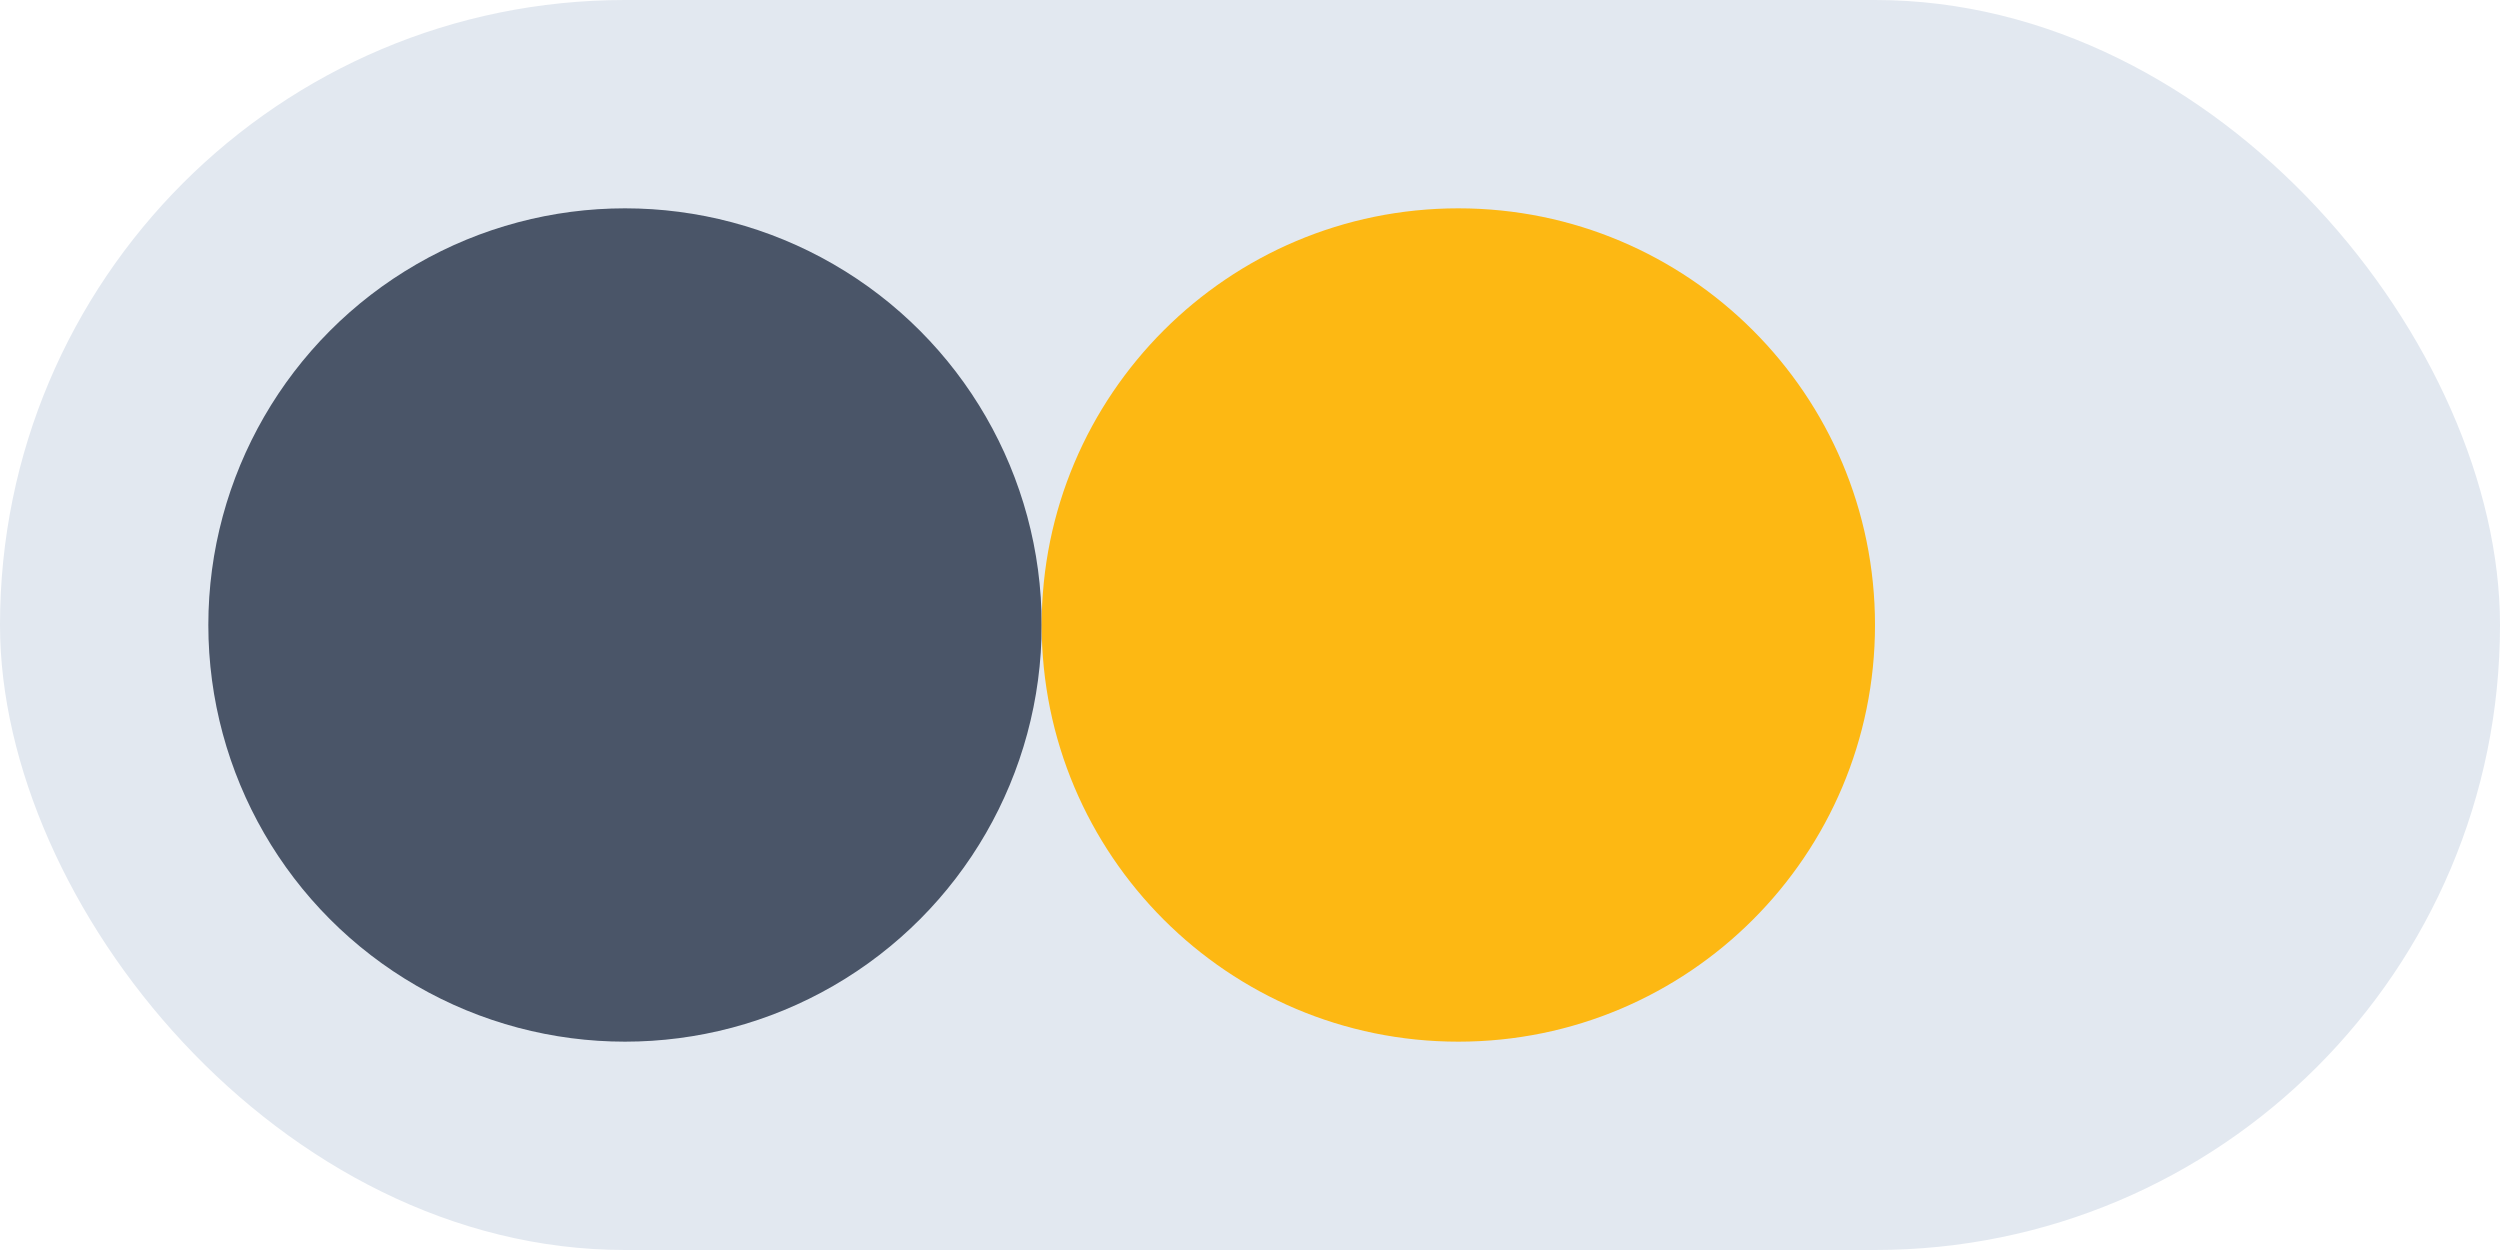<svg width="48" height="24" viewBox="0 0 48 24" fill="none" xmlns="http://www.w3.org/2000/svg">
    <rect width="48" height="24" rx="12" fill="#E2E8F0"/>
    <circle cx="12" cy="12" r="8" fill="#4A5568"/>
    <path d="M36 12C36 16.418 32.418 20 28 20C23.582 20 20 16.418 20 12C20 7.582 23.582 4 28 4C32.418 4 36 7.582 36 12Z" fill="#FDB813"/>
</svg>
